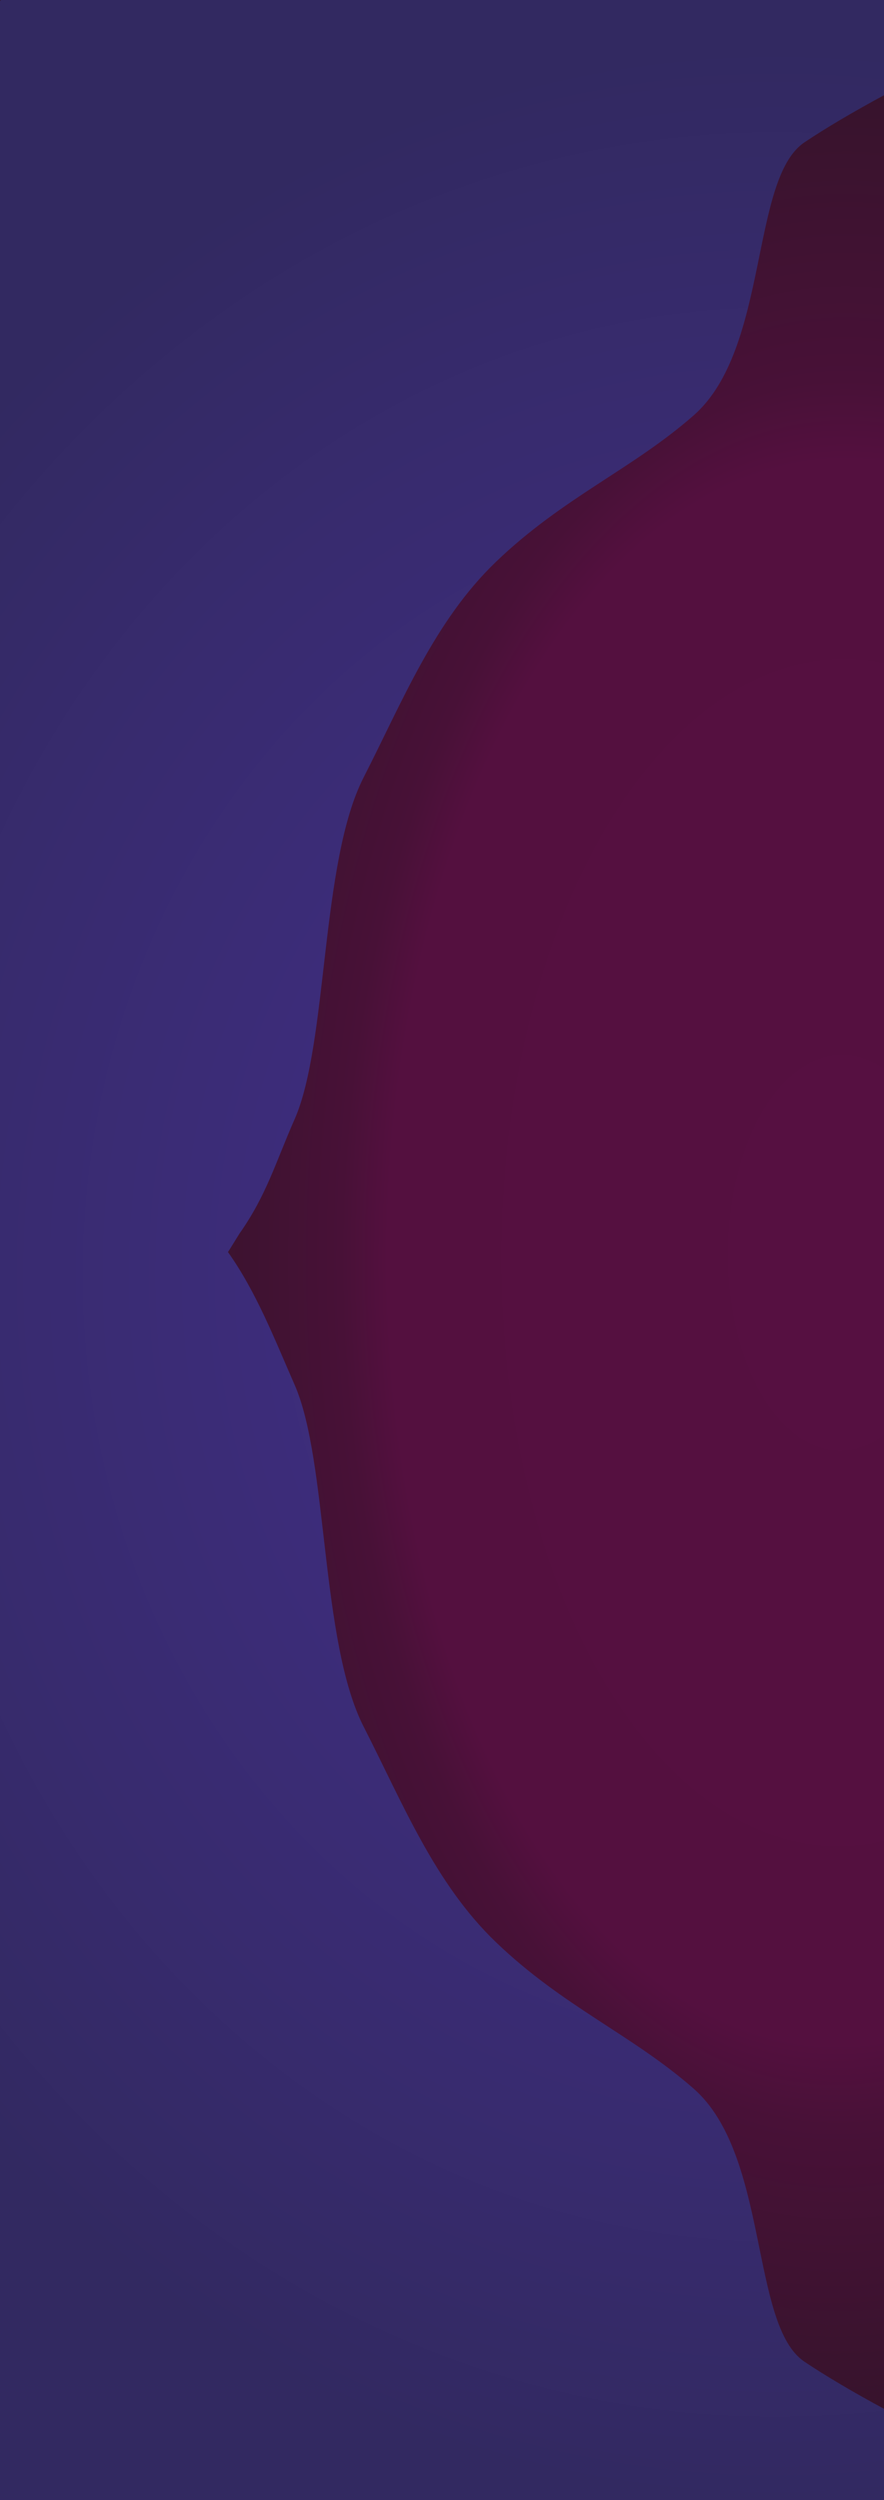 <?xml version="1.0" encoding="UTF-8" standalone="no"?>
<!-- Created with Inkscape (http://www.inkscape.org/) -->

<svg
   xmlns:osb="http://www.openswatchbook.org/uri/2009/osb"
   xmlns:dc="http://purl.org/dc/elements/1.1/"
   xmlns:cc="http://creativecommons.org/ns#"
   xmlns:rdf="http://www.w3.org/1999/02/22-rdf-syntax-ns#"
   xmlns:svg="http://www.w3.org/2000/svg"
   xmlns="http://www.w3.org/2000/svg"
   xmlns:xlink="http://www.w3.org/1999/xlink"
   xmlns:sodipodi="http://sodipodi.sourceforge.net/DTD/sodipodi-0.dtd"
   xmlns:inkscape="http://www.inkscape.org/namespaces/inkscape"
   width="158.054mm"
   height="446.617mm"
   viewBox="0 0 158.054 446.617"
   version="1.1"
   id="svg8"
   sodipodi:docname="background.svg"
   inkscape:version="0.92.4 (5da689c313, 2019-01-14)">
  <defs
     id="defs2">
    <linearGradient
       id="linearGradient5187"
       inkscape:collect="always">
      <stop
         id="stop5183"
         offset="0"
         style="stop-color:#561041;stop-opacity:1;" />
      <stop
         style="stop-color:#54103f;stop-opacity:1;"
         offset="0.636"
         id="stop5189" />
      <stop
         id="stop5191"
         offset="0.702"
         style="stop-color:#481137;stop-opacity:1;" />
      <stop
         id="stop5185"
         offset="1"
         style="stop-color:#321429;stop-opacity:1" />
    </linearGradient>
    <linearGradient
       id="linearGradient6955"
       osb:paint="solid">
      <stop
         style="stop-color:#321429;stop-opacity:1;"
         offset="0"
         id="stop6953" />
    </linearGradient>
    <linearGradient
       id="linearGradient5471"
       inkscape:collect="always">
      <stop
         style="stop-color:#421133;stop-opacity:1;"
         offset="0"
         id="stop5475" />
      <stop
         style="stop-color:#411233;stop-opacity:1;"
         offset="0.612"
         id="stop5473" />
      <stop
         id="stop5469"
         offset="1"
         style="stop-color:#321429;stop-opacity:1" />
    </linearGradient>
    <linearGradient
       inkscape:collect="always"
       id="linearGradient4624">
      <stop
         style="stop-color:#561041;stop-opacity:1;"
         offset="0"
         id="stop4620" />
      <stop
         style="stop-color:#321429;stop-opacity:1"
         offset="1"
         id="stop4622" />
    </linearGradient>
    <linearGradient
       inkscape:collect="always"
       id="linearGradient4616">
      <stop
         style="stop-color:#561041;stop-opacity:1;"
         offset="0"
         id="stop4612" />
      <stop
         style="stop-color:#561041;stop-opacity:0;"
         offset="1"
         id="stop4614" />
    </linearGradient>
    <clipPath
       transform="translate(-0.33 2)"
       id="clip-path">
      <rect
         id="rect4518"
         style="fill:none"
         height="839"
         width="593"
         y="3"
         x="2" />
    </clipPath>
    <linearGradient
       gradientUnits="userSpaceOnUse"
       gradientTransform="matrix(599.83,553.5,553.5,-599.83,-466278.25,504459.02)"
       y2="841.154"
       x2="1.644"
       y1="841.367"
       x1="1.907"
       id="linear-gradient">
      <stop
         offset="0"
         stop-color="#442f8d"
         id="stop4525" />
      <stop
         offset="0.715"
         stop-color="#382b6f"
         id="stop4523" />
      <stop
         offset="1"
         stop-color="#322961"
         id="stop4521" />
    </linearGradient>
    <linearGradient
       gradientUnits="userSpaceOnUse"
       gradientTransform="matrix(158.705,146.447,146.447,-158.705,-123356.55,133587.57)"
       y2="841.56"
       x2="1.44"
       y1="841.43"
       x1="1.01"
       id="linear-gradient-1">
      <stop
         id="stop4521-9"
         stop-color="#322961"
         offset="0" />
      <stop
         id="stop4523-0"
         stop-color="#382b6f"
         offset="0.39" />
      <stop
         id="stop4525-0"
         stop-color="#442f8d"
         offset="1" />
    </linearGradient>
    <linearGradient
       inkscape:collect="always"
       xlink:href="#linearGradient4616"
       id="linearGradient4618"
       x1="12.781"
       y1="227.777"
       x2="171.1"
       y2="227.777"
       gradientUnits="userSpaceOnUse"
       gradientTransform="rotate(180,85.67,169.611)" />
    <linearGradient
       inkscape:collect="always"
       xlink:href="#linearGradient4624"
       id="linearGradient4626"
       x1="82.046"
       y1="206.302"
       x2="105.08"
       y2="222.213"
       gradientUnits="userSpaceOnUse"
       gradientTransform="rotate(180,85.67,169.611)" />
    <linearGradient
       gradientUnits="userSpaceOnUse"
       gradientTransform="matrix(158.705,-146.447,146.447,158.705,-123369.09,-133025.04)"
       y2="841.56"
       x2="1.44"
       y1="841.43"
       x1="1.01"
       id="linear-gradient-8">
      <stop
         offset="0"
         stop-color="#442f8d"
         id="stop4525-5" />
      <stop
         offset="0.616"
         stop-color="#382b6f"
         id="stop4523-1" />
      <stop
         offset="1"
         stop-color="#322961"
         id="stop4521-3" />
    </linearGradient>
    <linearGradient
       inkscape:collect="always"
       xlink:href="#linearGradient5471"
       id="linearGradient7034"
       x1="180.975"
       y1="244.475"
       x2="181.504"
       y2="244.475"
       gradientUnits="userSpaceOnUse" />
    <radialGradient
       inkscape:collect="always"
       xlink:href="#linear-gradient"
       id="radialGradient7085"
       gradientUnits="userSpaceOnUse"
       gradientTransform="matrix(-2.499,-0.01,0.011,-2.771,4706.987,684.379)"
       cx="1673.729"
       cy="-69.116"
       fx="1673.729"
       fy="-69.116"
       r="299.185"
       spreadMethod="pad" />
    <linearGradient
       gradientUnits="userSpaceOnUse"
       gradientTransform="matrix(158.705,146.447,146.447,-158.705,-123463.2,133563.84)"
       y2="841.56"
       x2="1.44"
       y1="841.43"
       x1="1.01"
       id="linear-gradient-0">
      <stop
         id="stop5182"
         stop-color="#322961"
         offset="0" />
      <stop
         id="stop5184"
         stop-color="#382b6f"
         offset="0.39" />
      <stop
         id="stop5186"
         stop-color="#442f8d"
         offset="1" />
    </linearGradient>
    <radialGradient
       inkscape:collect="always"
       xlink:href="#linearGradient5187"
       id="radialGradient5158"
       cx="306.908"
       cy="224.52"
       fx="306.908"
       fy="224.52"
       r="79.027"
       gradientTransform="matrix(-1.611,-0.012,0.021,-2.813,640.476,858.817)"
       gradientUnits="userSpaceOnUse" />
  </defs>
  <sodipodi:namedview
     id="base"
     pagecolor="#ffffff"
     bordercolor="#666666"
     borderopacity="1.0"
     inkscape:pageopacity="0.0"
     inkscape:pageshadow="2"
     inkscape:zoom="0.70710678"
     inkscape:cx="-107.79689"
     inkscape:cy="786.73919"
     inkscape:document-units="mm"
     inkscape:current-layer="layer1"
     showgrid="false"
     inkscape:window-width="2308"
     inkscape:window-height="1923"
     inkscape:window-x="5"
     inkscape:window-y="515"
     inkscape:window-maximized="0"
     showguides="false" />
  <g
     inkscape:label="Ebene 1"
     inkscape:groupmode="layer"
     id="layer1"
     transform="translate(-0.372,0.21)"
     style="display:inline">
    <g
       data-name="Layer 2"
       id="Layer_2"
       transform="matrix(0.265,0,0,0.265,-453.758,27.949)">
      <g
         id="g4534"
         clip-path="url(#clip-path)" />
      <path
         id="path4536"
         style="fill:none"
         transform="translate(-0.33,2)"
         d="M 543,94 C 506.33,118.72 519.37,233.26 468.33,278 426.73,314.47 380.39,333.15 335,376.67 293.48,416.49 272,470.52 245.67,522 216.34,579.33 221.77,701.18 199,752.67 A 480.42,480.42 0 0 1 147.94,842 H 597.67 V 61.7 C 576.29,73.18 556.71,84.76 543,94 Z"
         inkscape:connector-curvature="0" />
      <path
         id="path4538"
         style="fill:none"
         transform="translate(-0.33,2)"
         d="m 0.33,-2 v 0.63 L 1,-2 Z"
         inkscape:connector-curvature="0" />
    </g>
    <rect
       style="display:inline;fill:url(#radialGradient5158);fill-opacity:1;stroke:none;stroke-width:0.265;stroke-opacity:1"
       id="rect5145"
       width="158.054"
       height="446.45"
       x="0.372"
       y="-0.21" />
  </g>
  <g
     inkscape:groupmode="layer"
     id="layer2"
     inkscape:label="Ebene 2"
     transform="translate(2.383e-5,-9.5822618e-6)">
    <g
       id="g7032"
       style="fill-opacity:1;fill:url(#linearGradient7034);stroke:#000000;stroke-opacity:1" />
    <a
       id="a5460" />
    <path
       style="display:inline;fill:url(#radialGradient7085);fill-opacity:1;stroke:none;stroke-opacity:1"
       d="M 0.699,0 0,0.631 V 844 1687.369 L 0.699,1688 H 597.369 v -63.699 c -21.38,-11.48 -40.96,-23.061 -54.67,-32.301 -36.67,-24.72 -23.67,-139.26 -74.67,-184 -41.59,-36.47 -87.94,-55.15 -133.33,-98.67 -41.52,-39.81 -63,-93.85 -89.33,-145.33 -29.34,-57.33 -23.9,-179.18 -46.67,-230.67 -13.255,-30.171 -25.763,-62.479 -44.898,-89.308 l 1.012,-1.545 6.718,-10.831 c 18.32,-25.999 24.334,-47.875 37.169,-76.976 22.77,-51.49 17.33,-173.34 46.67,-230.67 26.33,-51.48 47.81,-105.52 89.33,-145.33 45.39,-43.52 91.74,-62.2 133.33,-98.67 51,-44.74 38,-159.28 74.67,-184 13.71,-9.24 33.29,-20.821 54.67,-32.301 V 0 Z"
       id="path4540"
       inkscape:connector-curvature="0"
       sodipodi:nodetypes="ccccccccccccccccccccccc"
       transform="matrix(0.265,0,0,0.265,-2.383e-5,9.5822618e-6)" />
  </g>
  <g
     inkscape:groupmode="layer"
     id="layer3"
     inkscape:label="Ebene 3" />
</svg>
